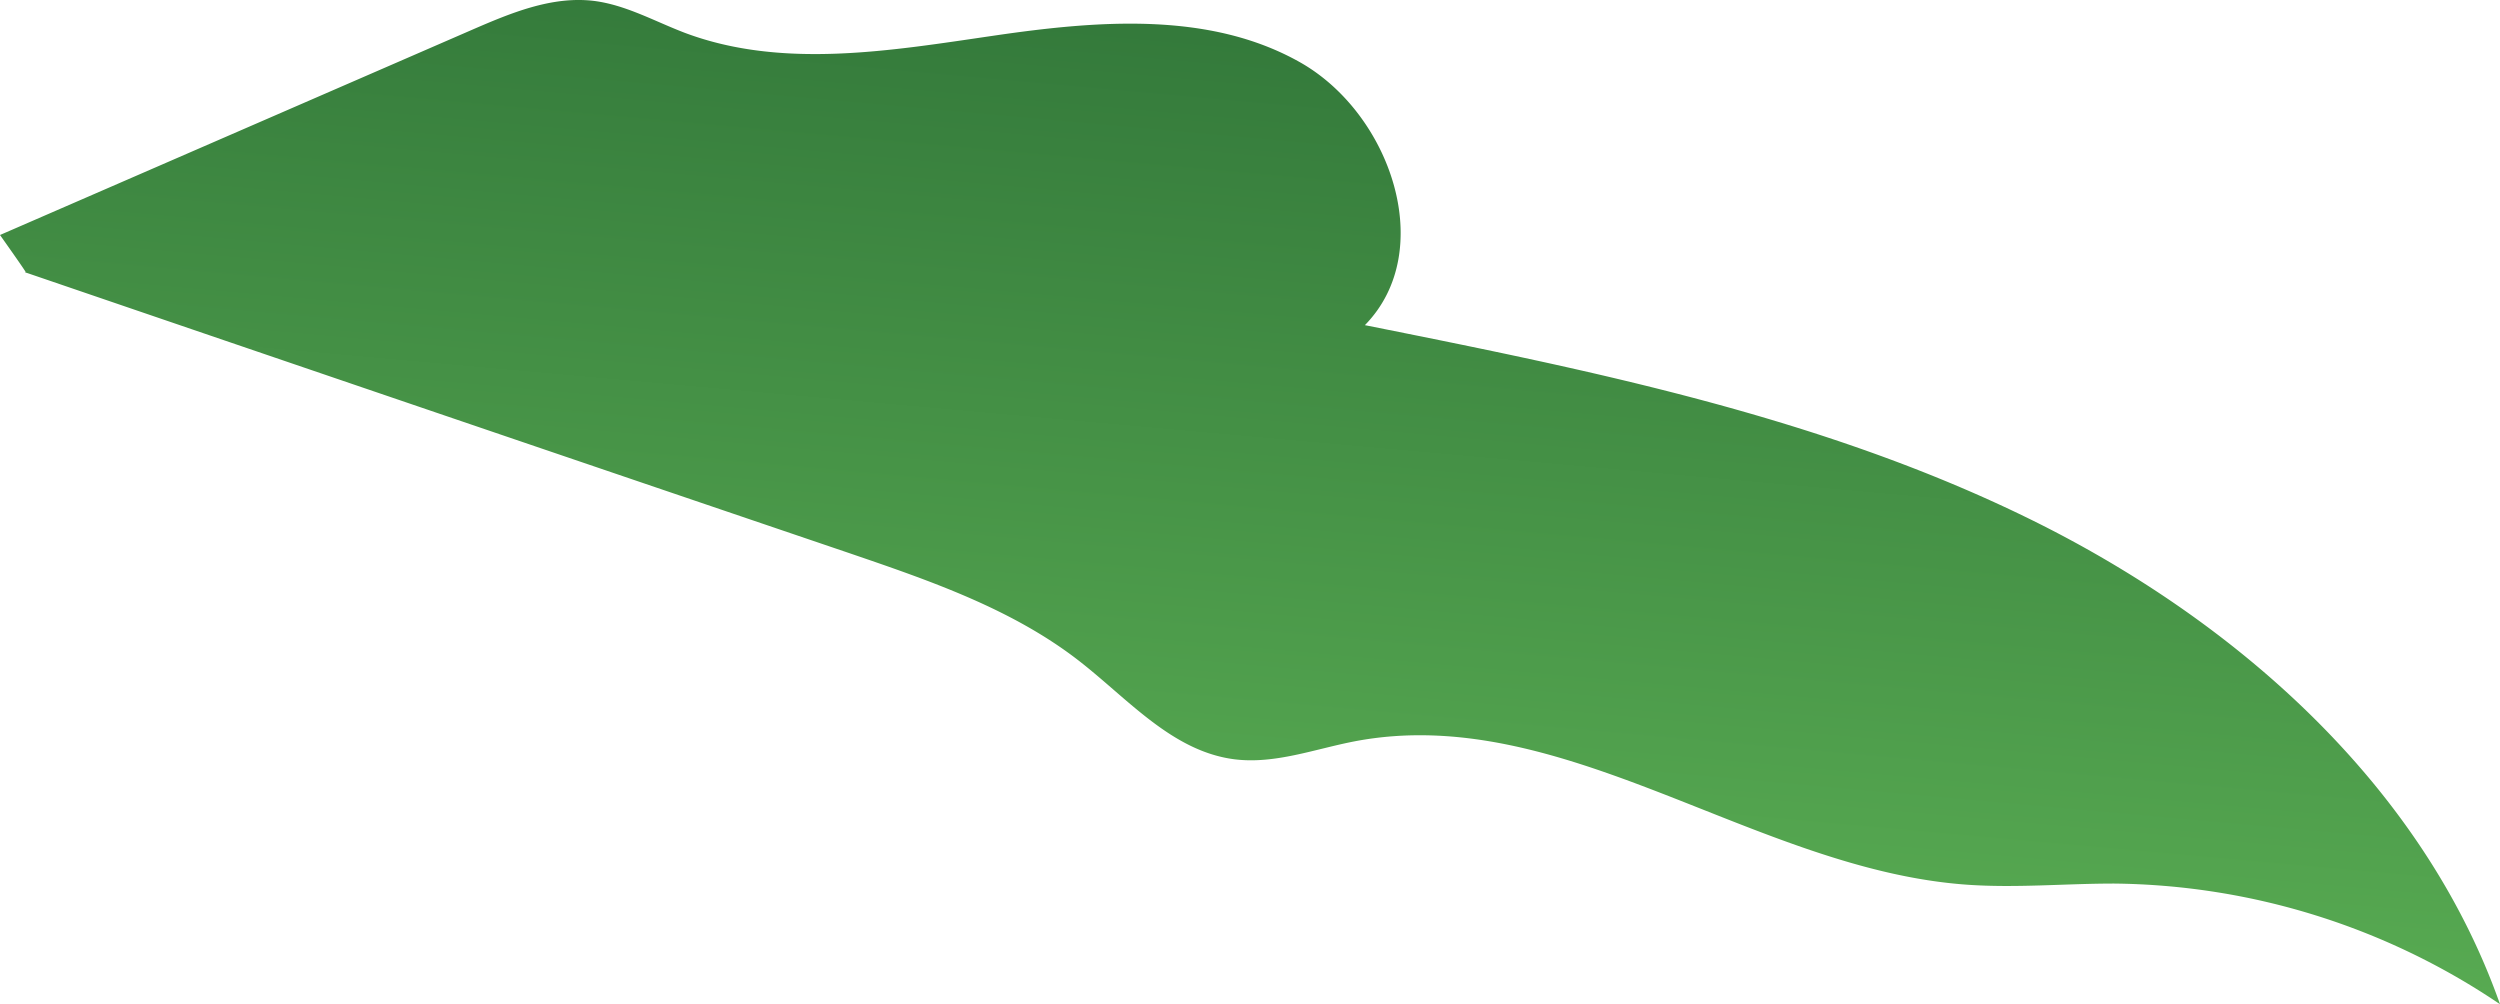 <svg xmlns="http://www.w3.org/2000/svg" xmlns:xlink="http://www.w3.org/1999/xlink" viewBox="0 0 200.75 80.62"><defs><style>.cls-1{fill:url(#linear-gradient);}</style><linearGradient id="linear-gradient" x1="105.03" y1="-1.96" x2="98.35" y2="72.27" gradientUnits="userSpaceOnUse"><stop offset="0" stop-color="#317639"/><stop offset="1" stop-color="#58ab52"/></linearGradient></defs><g id="Layer_2" data-name="Layer 2"><g id="Below"><path class="cls-1" d="M0,18.87,37.89,2.4C41,1.05,44.3-.33,47.67.07,50.25.39,52.58,1.72,55,2.64c7.84,2.94,16.54,1.43,24.83.22S97.11.89,104.39,5s11.07,15.13,5.21,21.11c18.2,3.64,36.64,7.36,53.31,15.53s31.65,21.45,37.84,39a56.26,56.26,0,0,0-31-9.69c-3.94,0-7.89.37-11.82.09-17-1.21-32.45-14.71-49.16-11.51-3.21.62-6.41,1.85-9.65,1.44-5-.64-8.55-4.86-12.51-7.93-5.38-4.17-12-6.43-18.4-8.62Q35.11,33.18,2,21.86C2.18,22,2.36,22.21,0,18.87Z"/></g></g></svg>